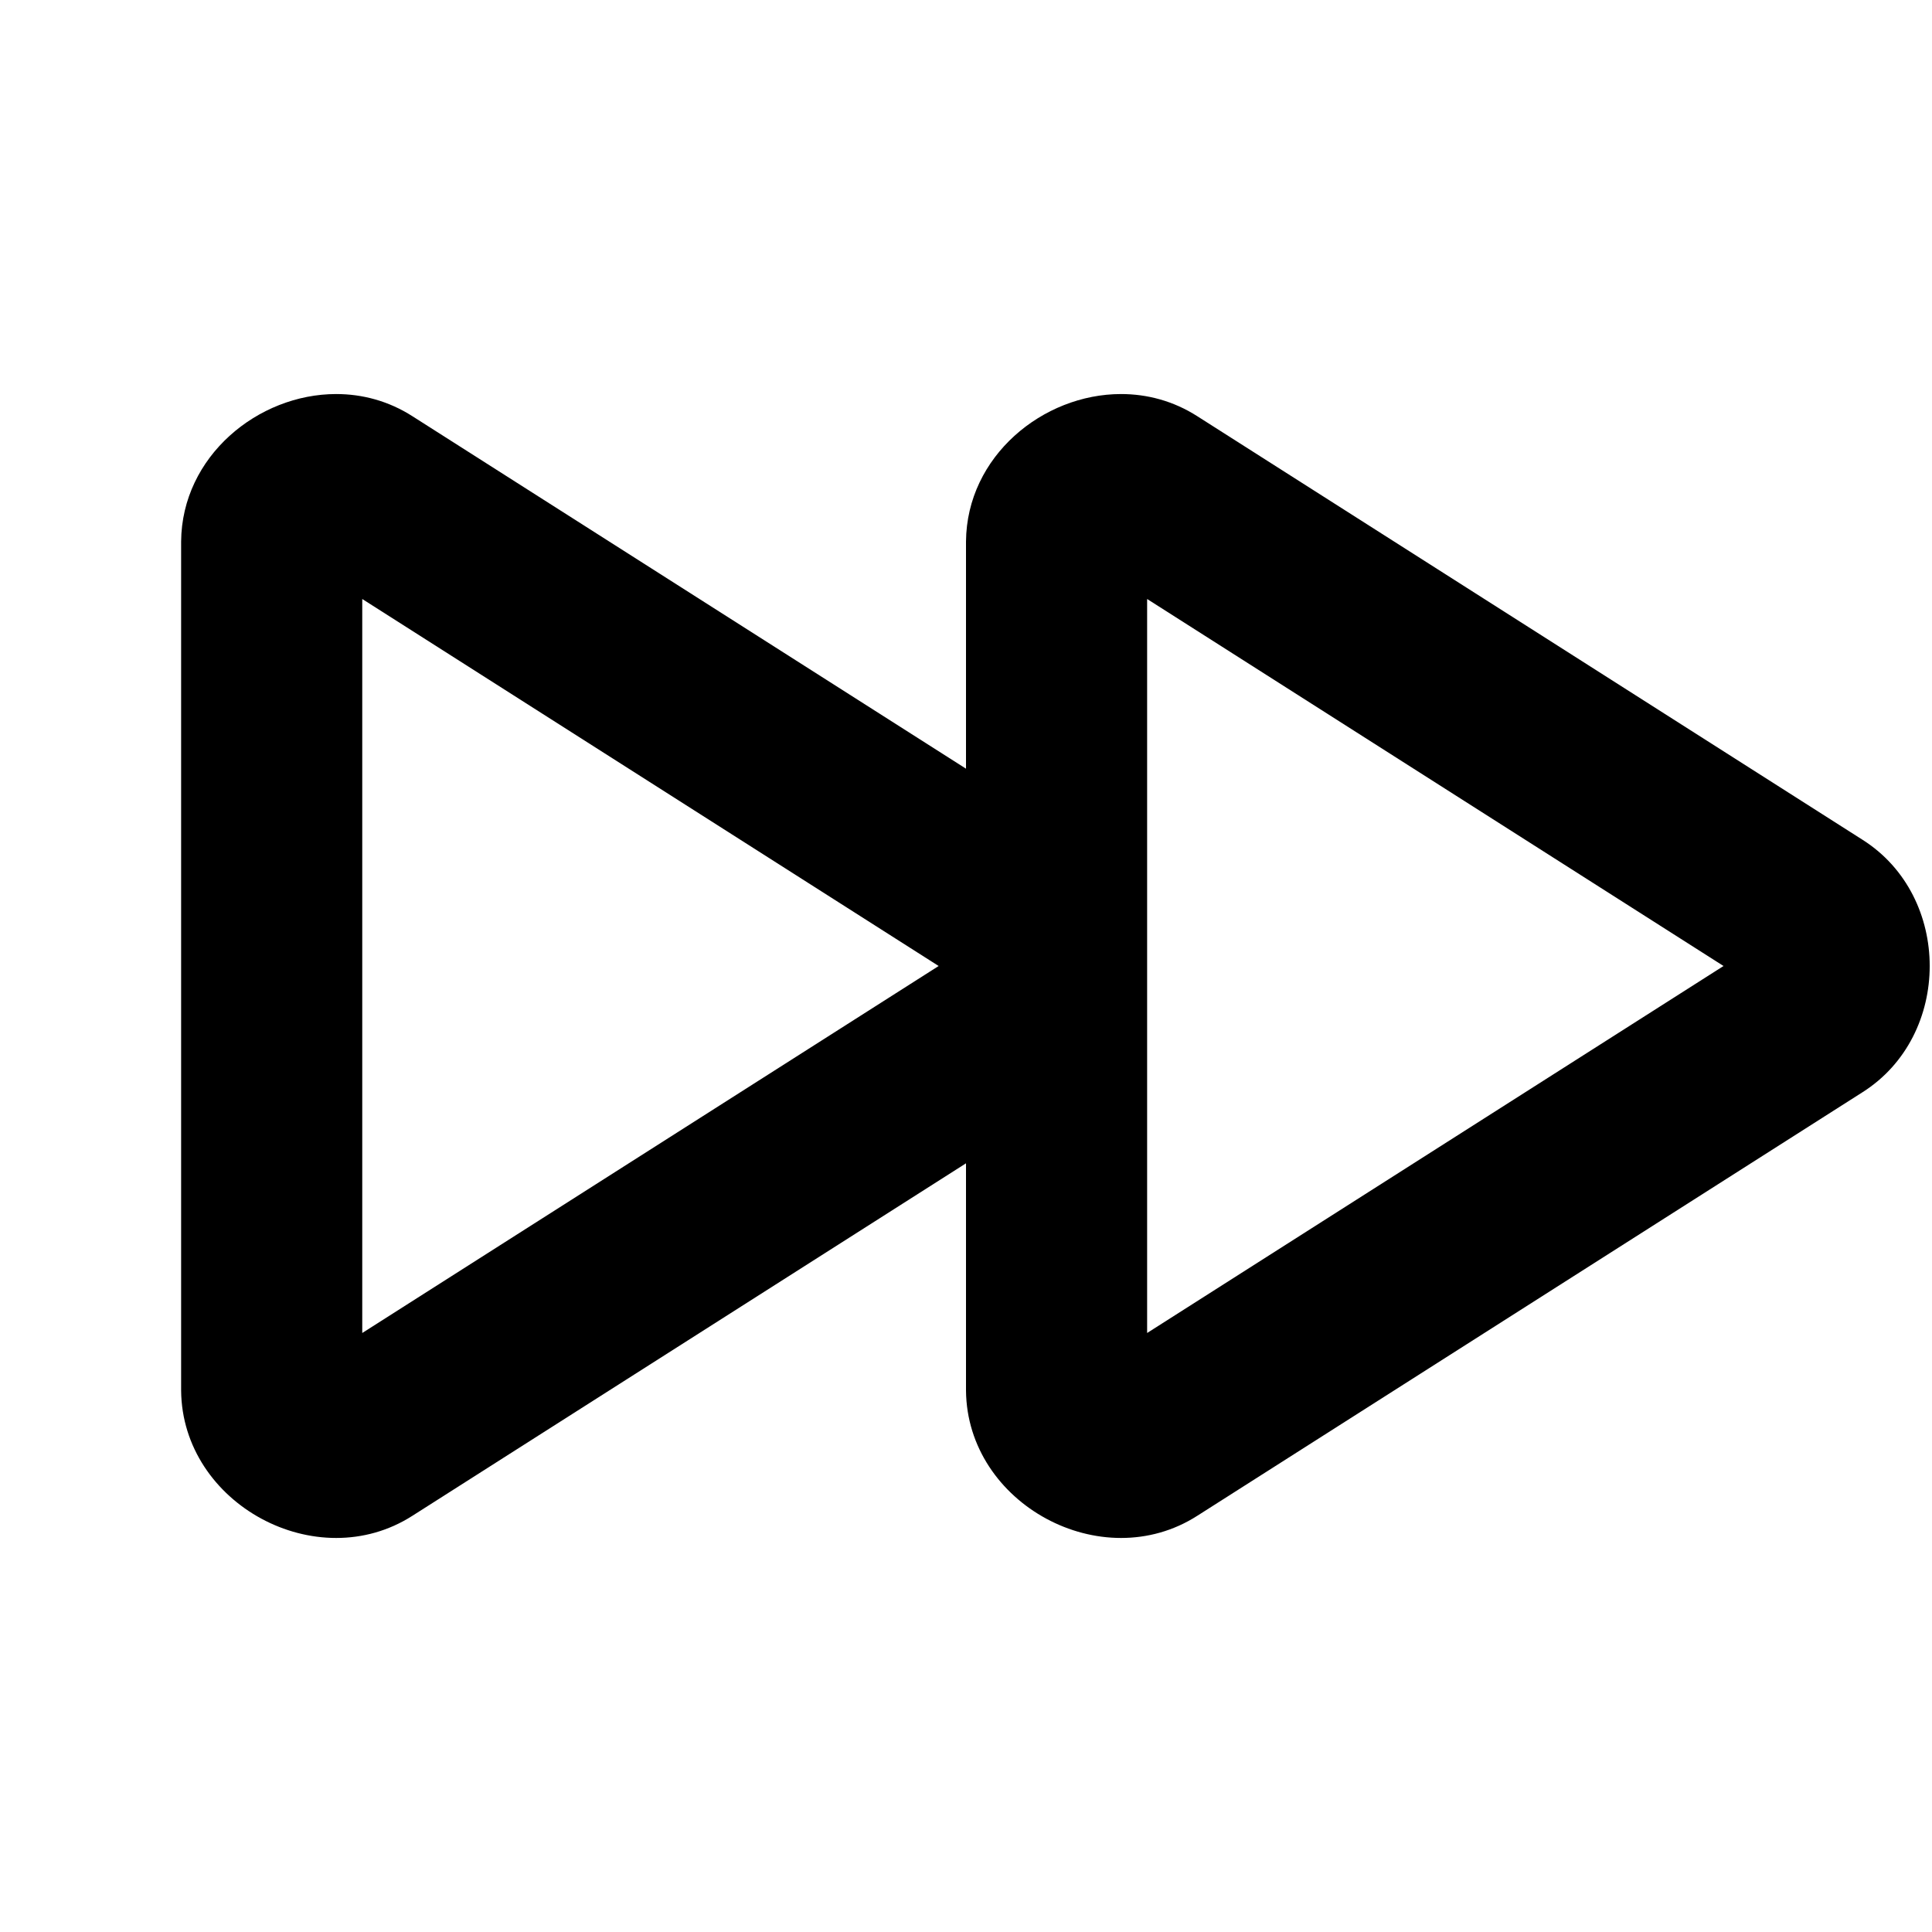 <svg xmlns="http://www.w3.org/2000/svg" viewBox="0 0 256 256"><path d="M44.547 52.213c-10.372 0-20.45 8.257-20.547 19.533v112.508c.13 15.035 18.002 24.705 30.658 16.588L128 154.145v30.109c.13 15.035 18.002 24.705 30.658 16.588l88.131-56.113c11.875-7.52 11.875-25.939 0-33.458l-88.13-56.113c-3.165-2.029-6.655-2.945-10.112-2.945-10.372 0-20.45 8.257-20.547 19.533v30.109L54.658 55.158c-3.164-2.029-6.654-2.945-10.111-2.945zM48 79.37 124.377 128 48 176.629zm104 0L228.377 128 152 176.629z"/></svg>